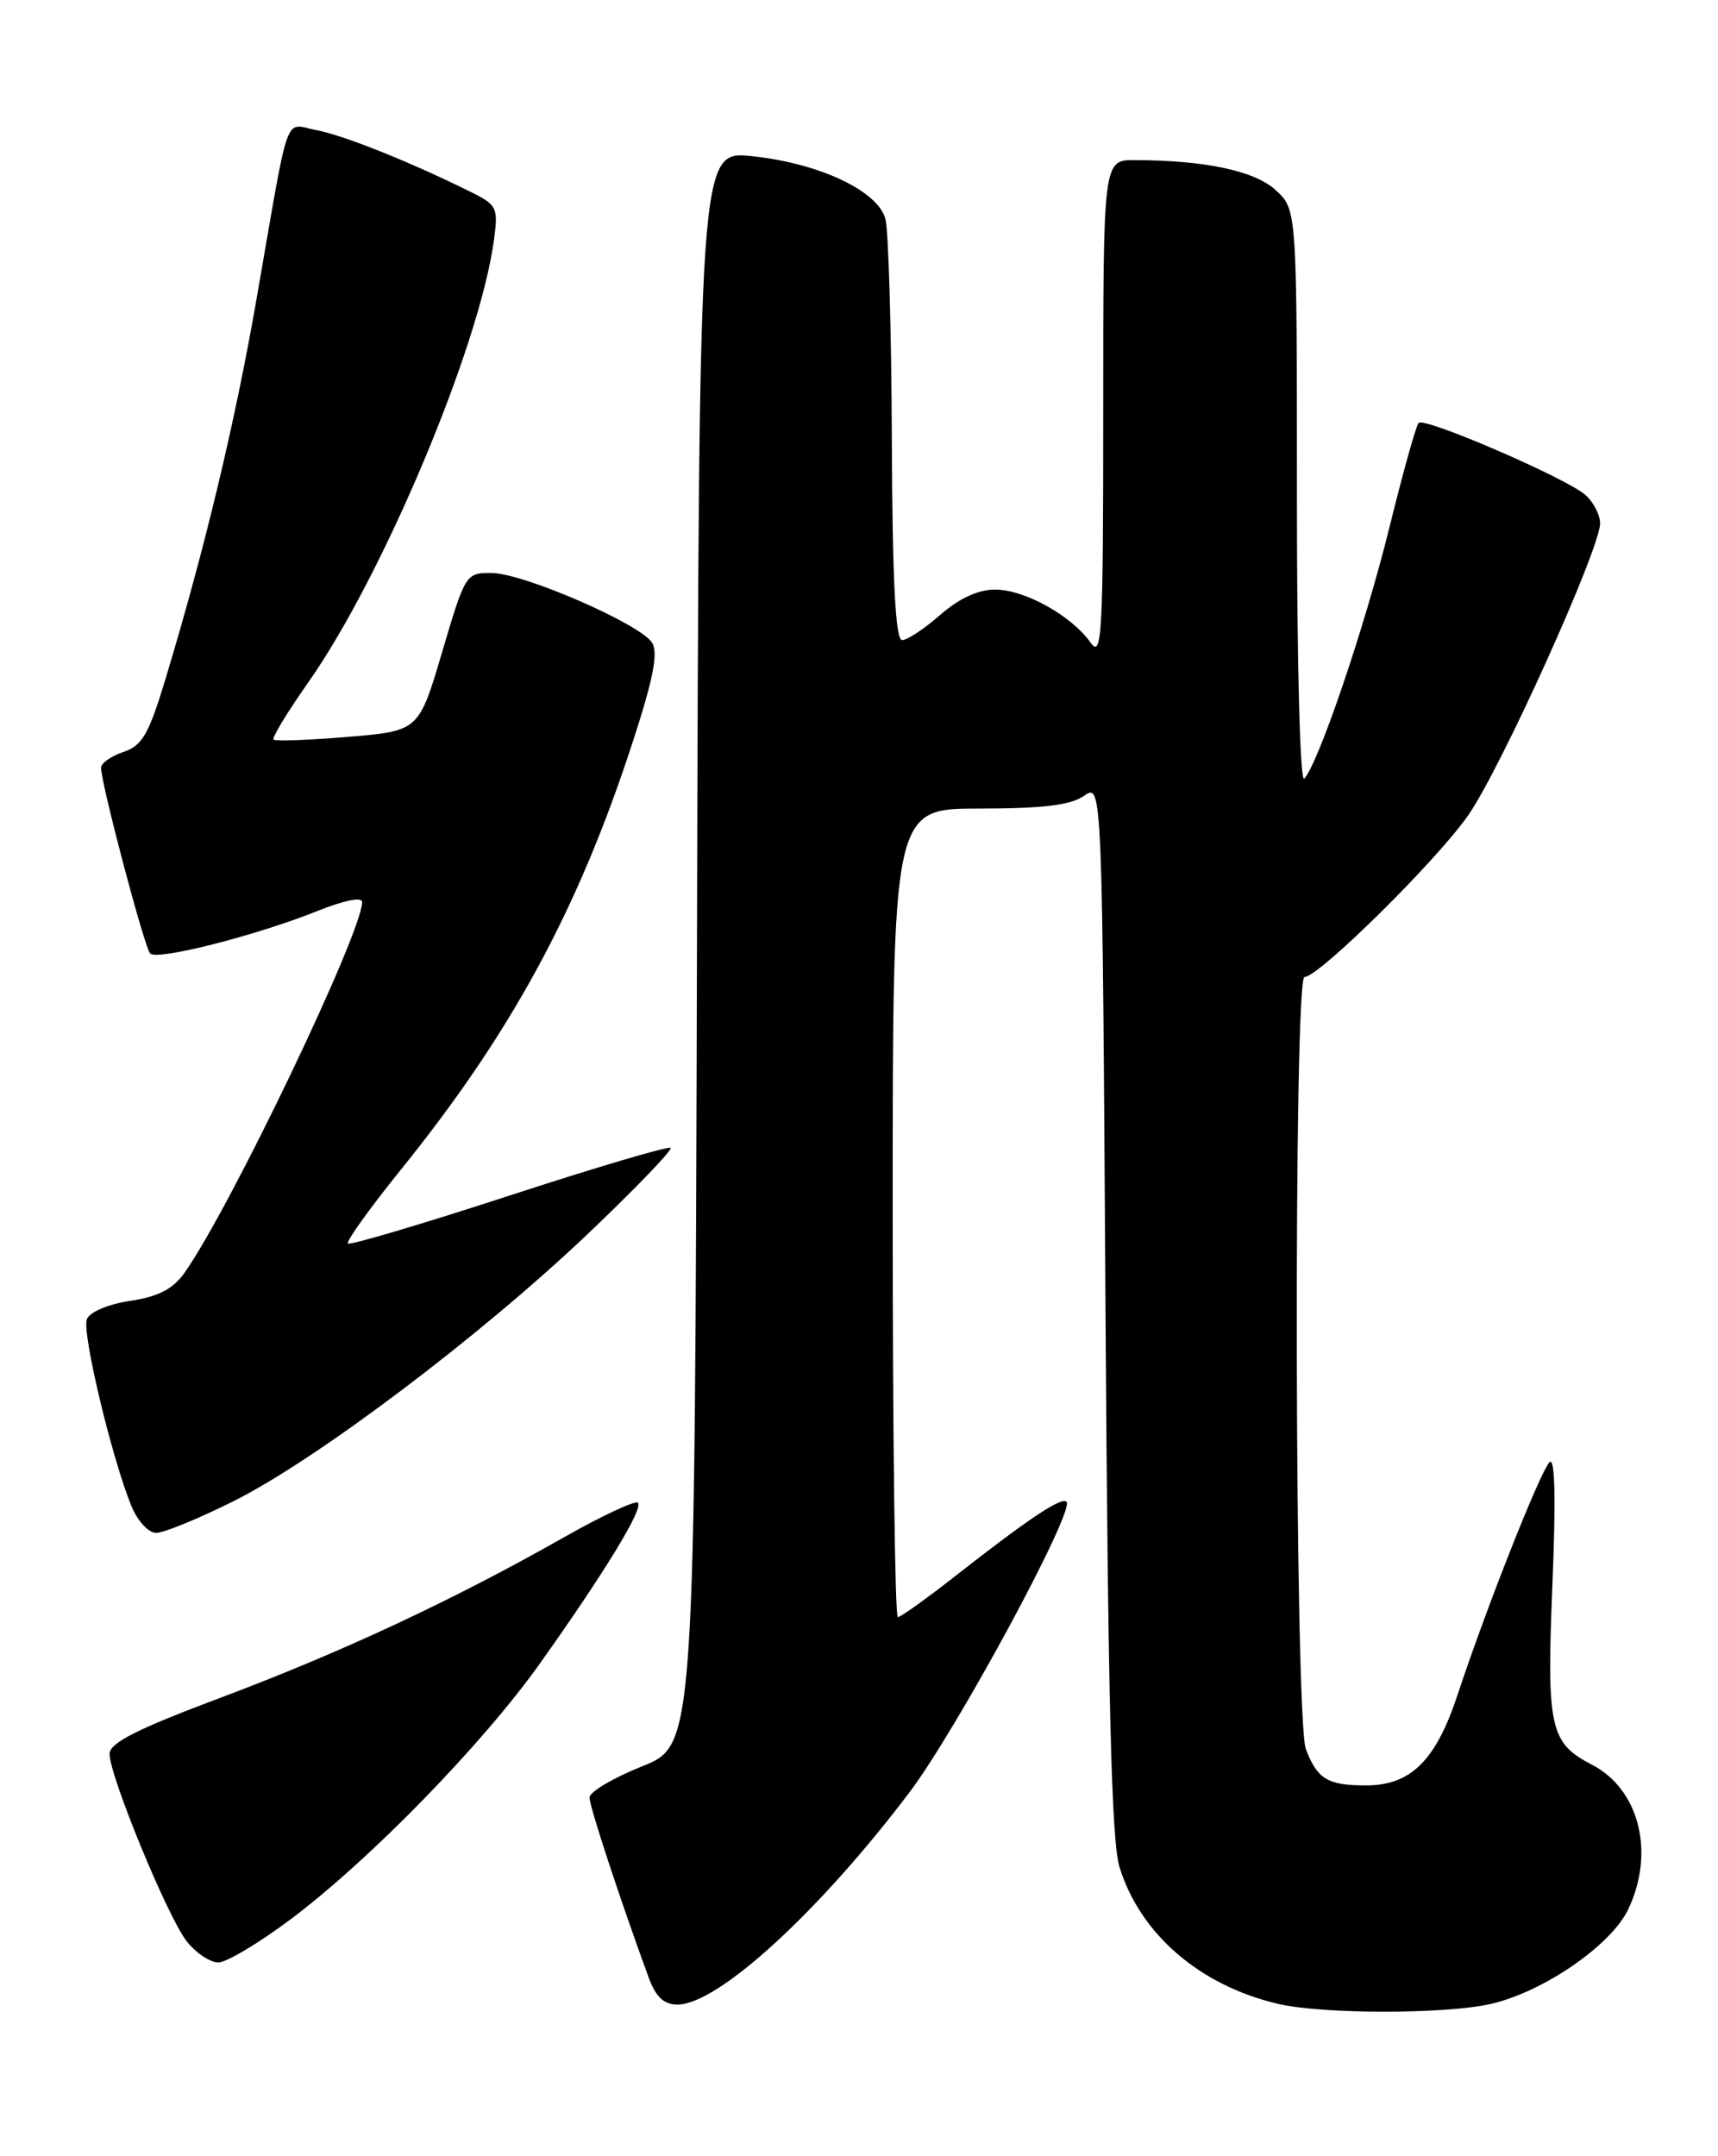 <?xml version="1.0" encoding="UTF-8" standalone="no"?>
<!DOCTYPE svg PUBLIC "-//W3C//DTD SVG 1.1//EN" "http://www.w3.org/Graphics/SVG/1.1/DTD/svg11.dtd" >
<svg xmlns="http://www.w3.org/2000/svg" xmlns:xlink="http://www.w3.org/1999/xlink" version="1.1" viewBox="0 0 204 256">
 <g >
 <path fill="currentColor"
d=" M 177.00 237.93 C 183.24 236.51 191.32 230.96 193.34 226.69 C 196.55 219.94 194.66 212.43 189.01 209.51 C 184.03 206.93 183.64 205.14 184.34 188.10 C 184.76 177.92 184.64 172.96 184.00 173.60 C 182.88 174.72 176.45 191.00 173.07 201.24 C 170.48 209.07 167.49 212.01 162.12 211.98 C 157.64 211.97 156.41 211.22 155.06 207.66 C 153.73 204.17 153.58 116.00 154.90 116.00 C 156.61 116.00 170.72 102.05 174.38 96.74 C 178.33 91.00 190.00 65.15 190.00 62.14 C 190.00 61.13 189.21 59.61 188.25 58.76 C 185.98 56.76 169.17 49.50 168.45 50.21 C 168.15 50.52 166.59 56.10 164.98 62.63 C 162.10 74.31 156.58 90.59 154.87 92.45 C 154.37 92.99 154.00 78.74 154.00 59.15 C 154.00 24.90 154.00 24.90 151.50 22.59 C 149.02 20.29 143.13 19.03 134.75 19.01 C 131.00 19.00 131.00 19.00 131.00 48.72 C 131.00 75.42 130.85 78.23 129.50 76.30 C 127.26 73.11 121.67 70.00 118.17 70.00 C 116.15 70.00 113.88 71.05 111.65 73.00 C 109.77 74.65 107.73 76.00 107.12 76.00 C 106.33 76.00 105.97 69.03 105.90 52.25 C 105.85 39.19 105.50 27.38 105.14 26.00 C 104.24 22.65 97.26 19.37 89.26 18.54 C 83.01 17.90 83.01 17.90 82.76 112.56 C 82.50 207.21 82.50 207.21 76.25 209.71 C 72.81 211.09 70.00 212.75 70.00 213.42 C 70.00 214.48 73.60 225.45 77.01 234.75 C 77.87 237.10 78.82 238.00 80.45 238.00 C 85.23 238.00 97.20 227.06 107.95 212.86 C 113.58 205.43 127.68 179.35 126.64 178.30 C 126.03 177.70 122.05 180.37 113.36 187.18 C 109.98 189.83 106.94 192.00 106.61 192.00 C 106.27 192.00 106.00 170.40 106.00 144.00 C 106.00 96.00 106.00 96.00 116.28 96.00 C 123.84 96.00 127.13 95.60 128.72 94.49 C 130.88 92.97 130.88 92.97 131.27 155.24 C 131.56 201.55 131.98 218.56 132.92 221.63 C 135.35 229.59 142.43 235.72 151.73 237.91 C 156.97 239.15 171.59 239.16 177.00 237.93 Z  M 34.60 227.81 C 44.03 220.71 57.34 207.04 64.15 197.45 C 71.81 186.67 76.43 179.10 75.75 178.42 C 75.44 178.11 71.48 179.96 66.95 182.53 C 53.84 189.97 40.52 196.19 26.26 201.54 C 16.26 205.29 13.02 206.93 13.01 208.24 C 13.00 210.83 19.90 227.61 22.18 230.50 C 23.26 231.87 24.95 233.00 25.92 233.00 C 26.90 233.00 30.81 230.66 34.60 227.81 Z  M 27.70 178.25 C 37.57 173.32 57.02 158.65 69.82 146.48 C 75.45 141.12 79.87 136.53 79.63 136.29 C 79.38 136.05 70.76 138.60 60.46 141.96 C 50.16 145.32 41.54 147.88 41.31 147.64 C 41.07 147.40 43.91 143.45 47.62 138.85 C 60.71 122.63 68.63 108.05 75.09 88.22 C 77.57 80.63 78.18 77.51 77.43 76.31 C 76.02 74.08 62.20 68.07 58.39 68.03 C 55.32 68.00 55.24 68.13 52.51 77.39 C 49.73 86.79 49.73 86.79 41.29 87.49 C 36.65 87.88 32.69 88.02 32.48 87.81 C 32.27 87.60 34.14 84.52 36.64 80.97 C 45.50 68.33 56.92 41.15 58.64 28.59 C 59.18 24.64 59.04 24.34 55.86 22.77 C 48.68 19.21 40.78 16.05 37.56 15.45 C 33.67 14.72 34.46 12.51 30.48 35.40 C 27.92 50.12 24.36 65.00 19.70 80.45 C 17.68 87.17 16.90 88.53 14.65 89.28 C 13.19 89.77 12.00 90.61 12.00 91.15 C 12.00 93.04 17.15 112.51 17.83 113.21 C 18.67 114.07 30.48 111.06 37.75 108.14 C 40.83 106.90 43.00 106.47 43.00 107.10 C 43.00 110.74 27.27 143.57 21.90 151.13 C 20.54 153.05 18.79 153.95 15.46 154.45 C 12.82 154.85 10.64 155.77 10.31 156.64 C 9.71 158.19 13.25 173.03 15.58 178.75 C 16.31 180.57 17.62 182.00 18.54 182.00 C 19.45 182.00 23.57 180.31 27.70 178.25 Z "/>
</g>
</svg>